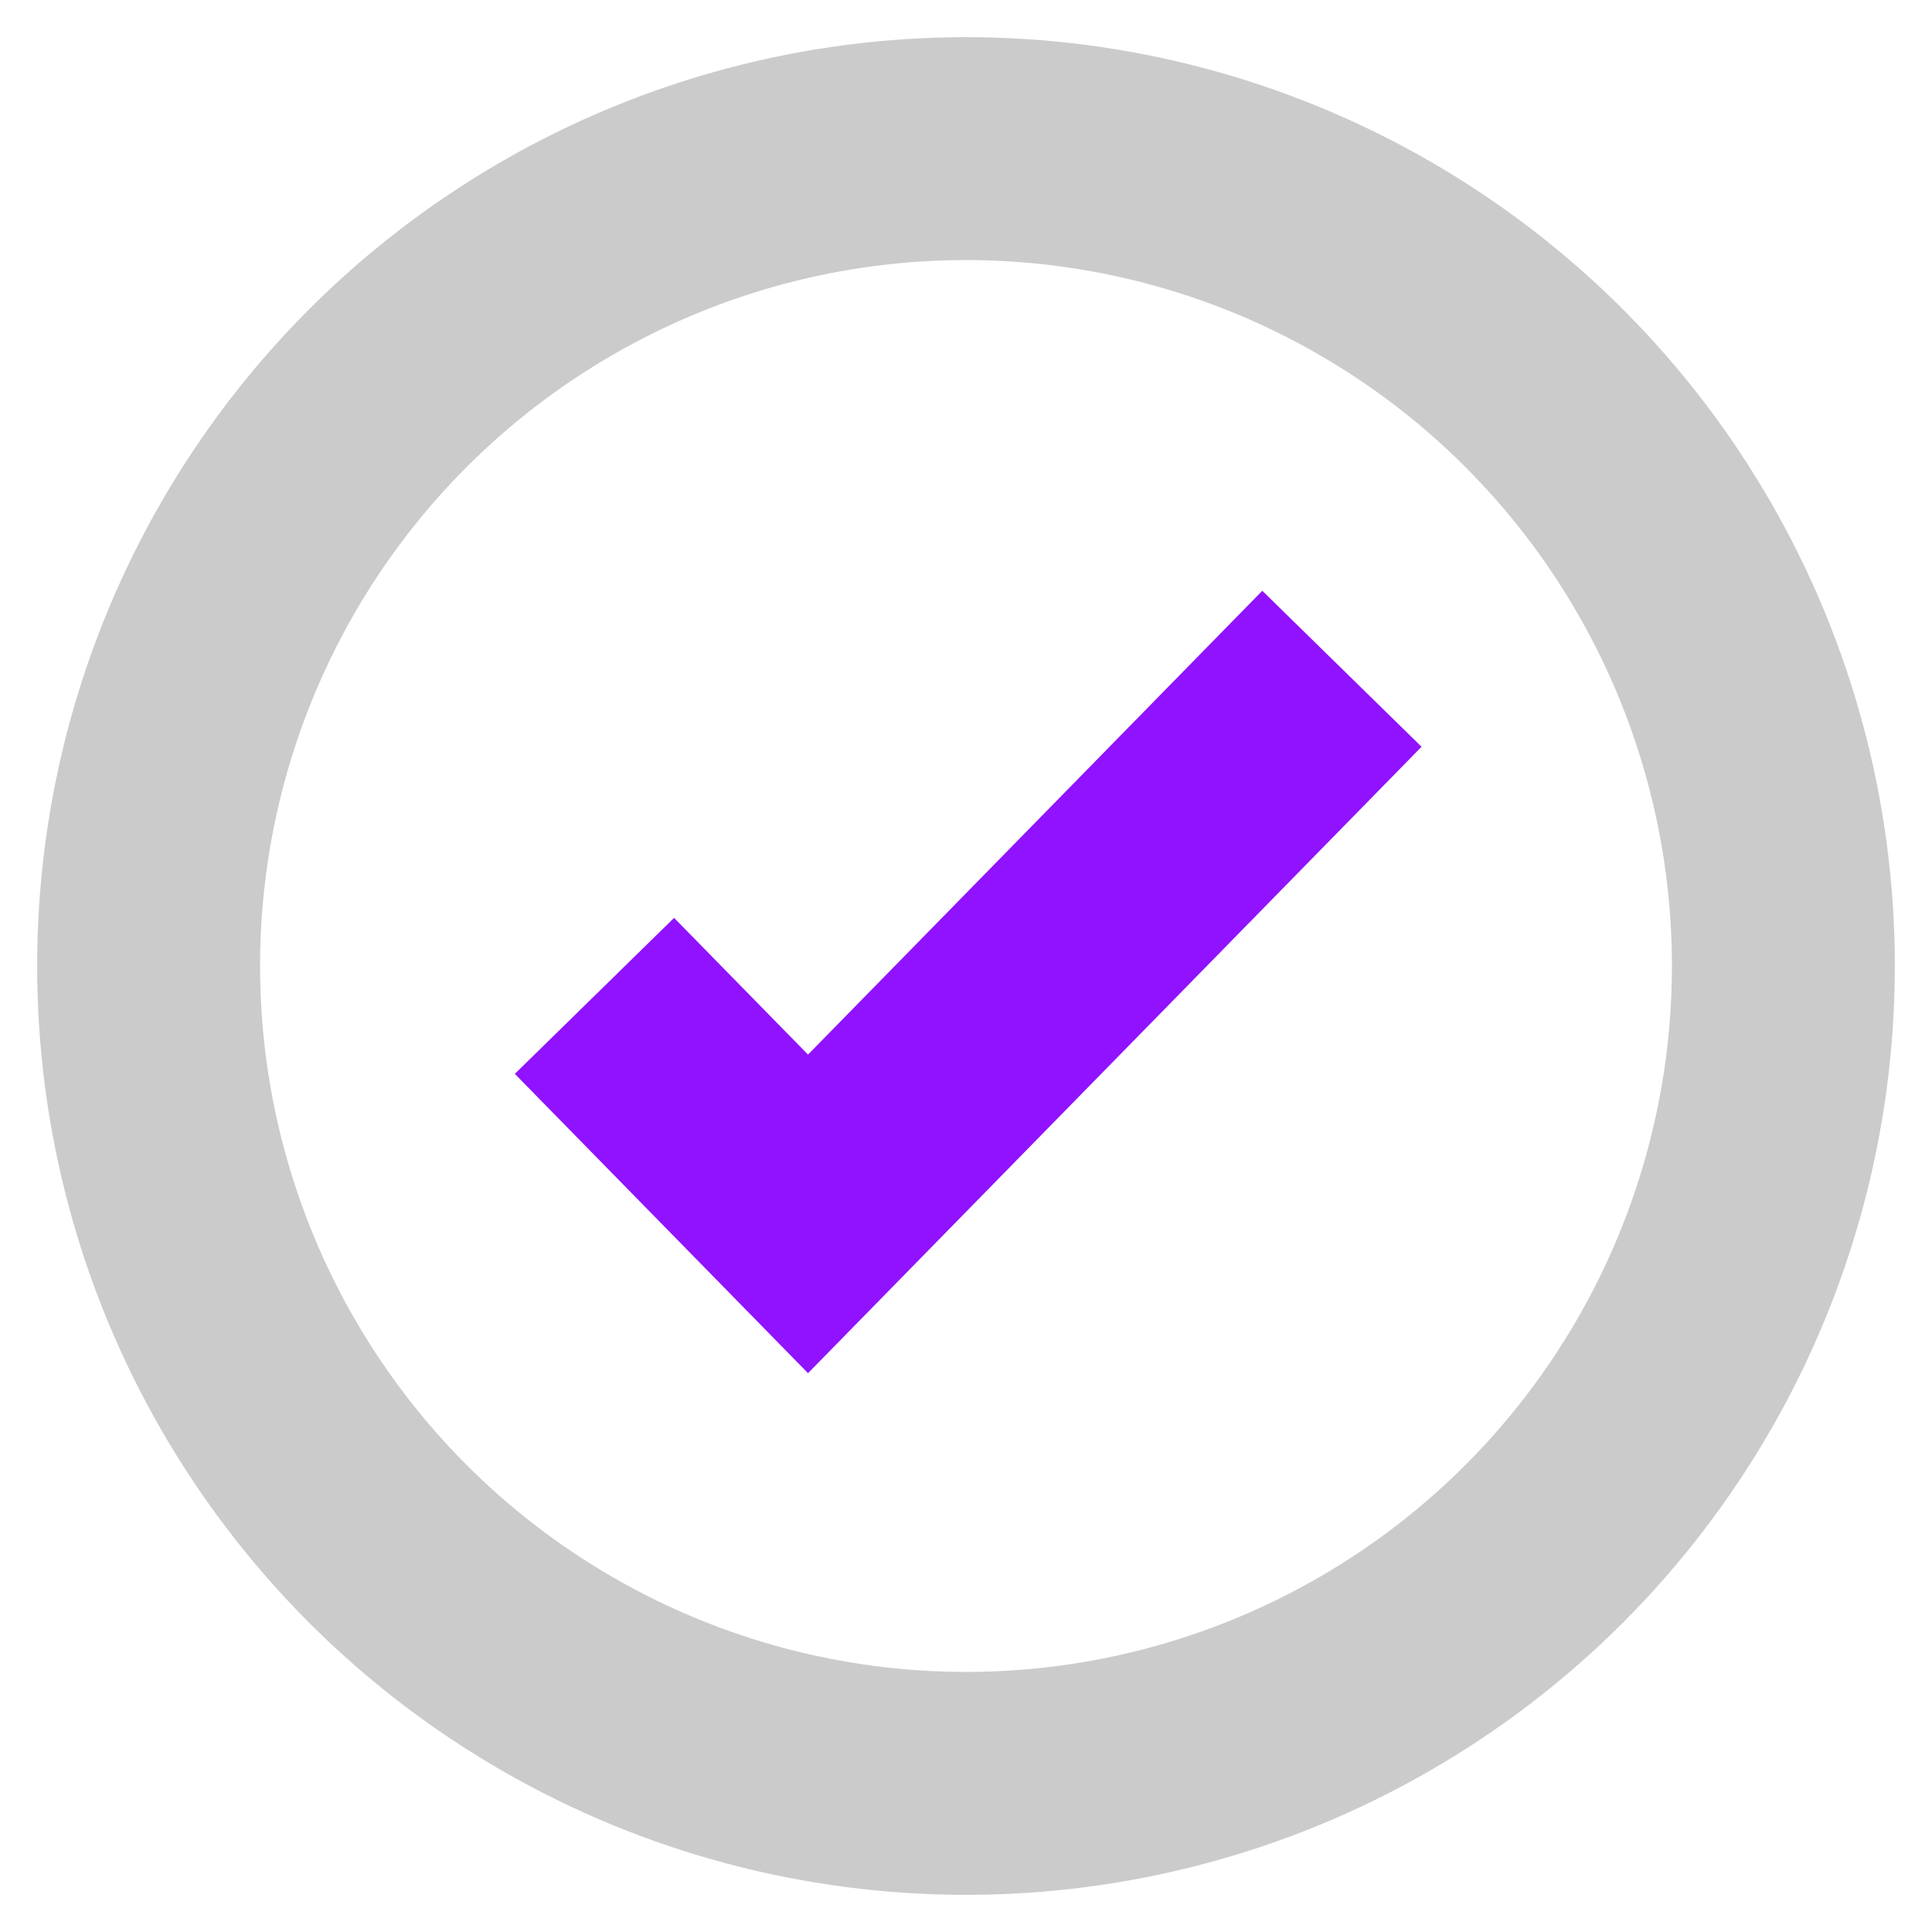 <?xml version="1.0" encoding="UTF-8"?>
<svg width="26px" height="26px" viewBox="0 0 26 26" version="1.1" xmlns="http://www.w3.org/2000/svg" xmlns:xlink="http://www.w3.org/1999/xlink">
    <!-- Generator: Sketch 40.3 (33839) - http://www.bohemiancoding.com/sketch -->
    <title>Group</title>
    <desc>Created with Sketch.</desc>
    <defs></defs>
    <g id="Page-1" stroke="none" stroke-width="1" fill="none" fill-rule="evenodd">
        <g id="Group" transform="translate(2, 2)" stroke-width="3">
            <polyline id="icon-check" stroke="#9012FE" points="6 11.402 8.874 14.336 16.059 7"></polyline>
            <circle id="Oval" stroke="#CBCBCB" cx="11" cy="11" r="11"></circle>
        </g>
    </g>
</svg>